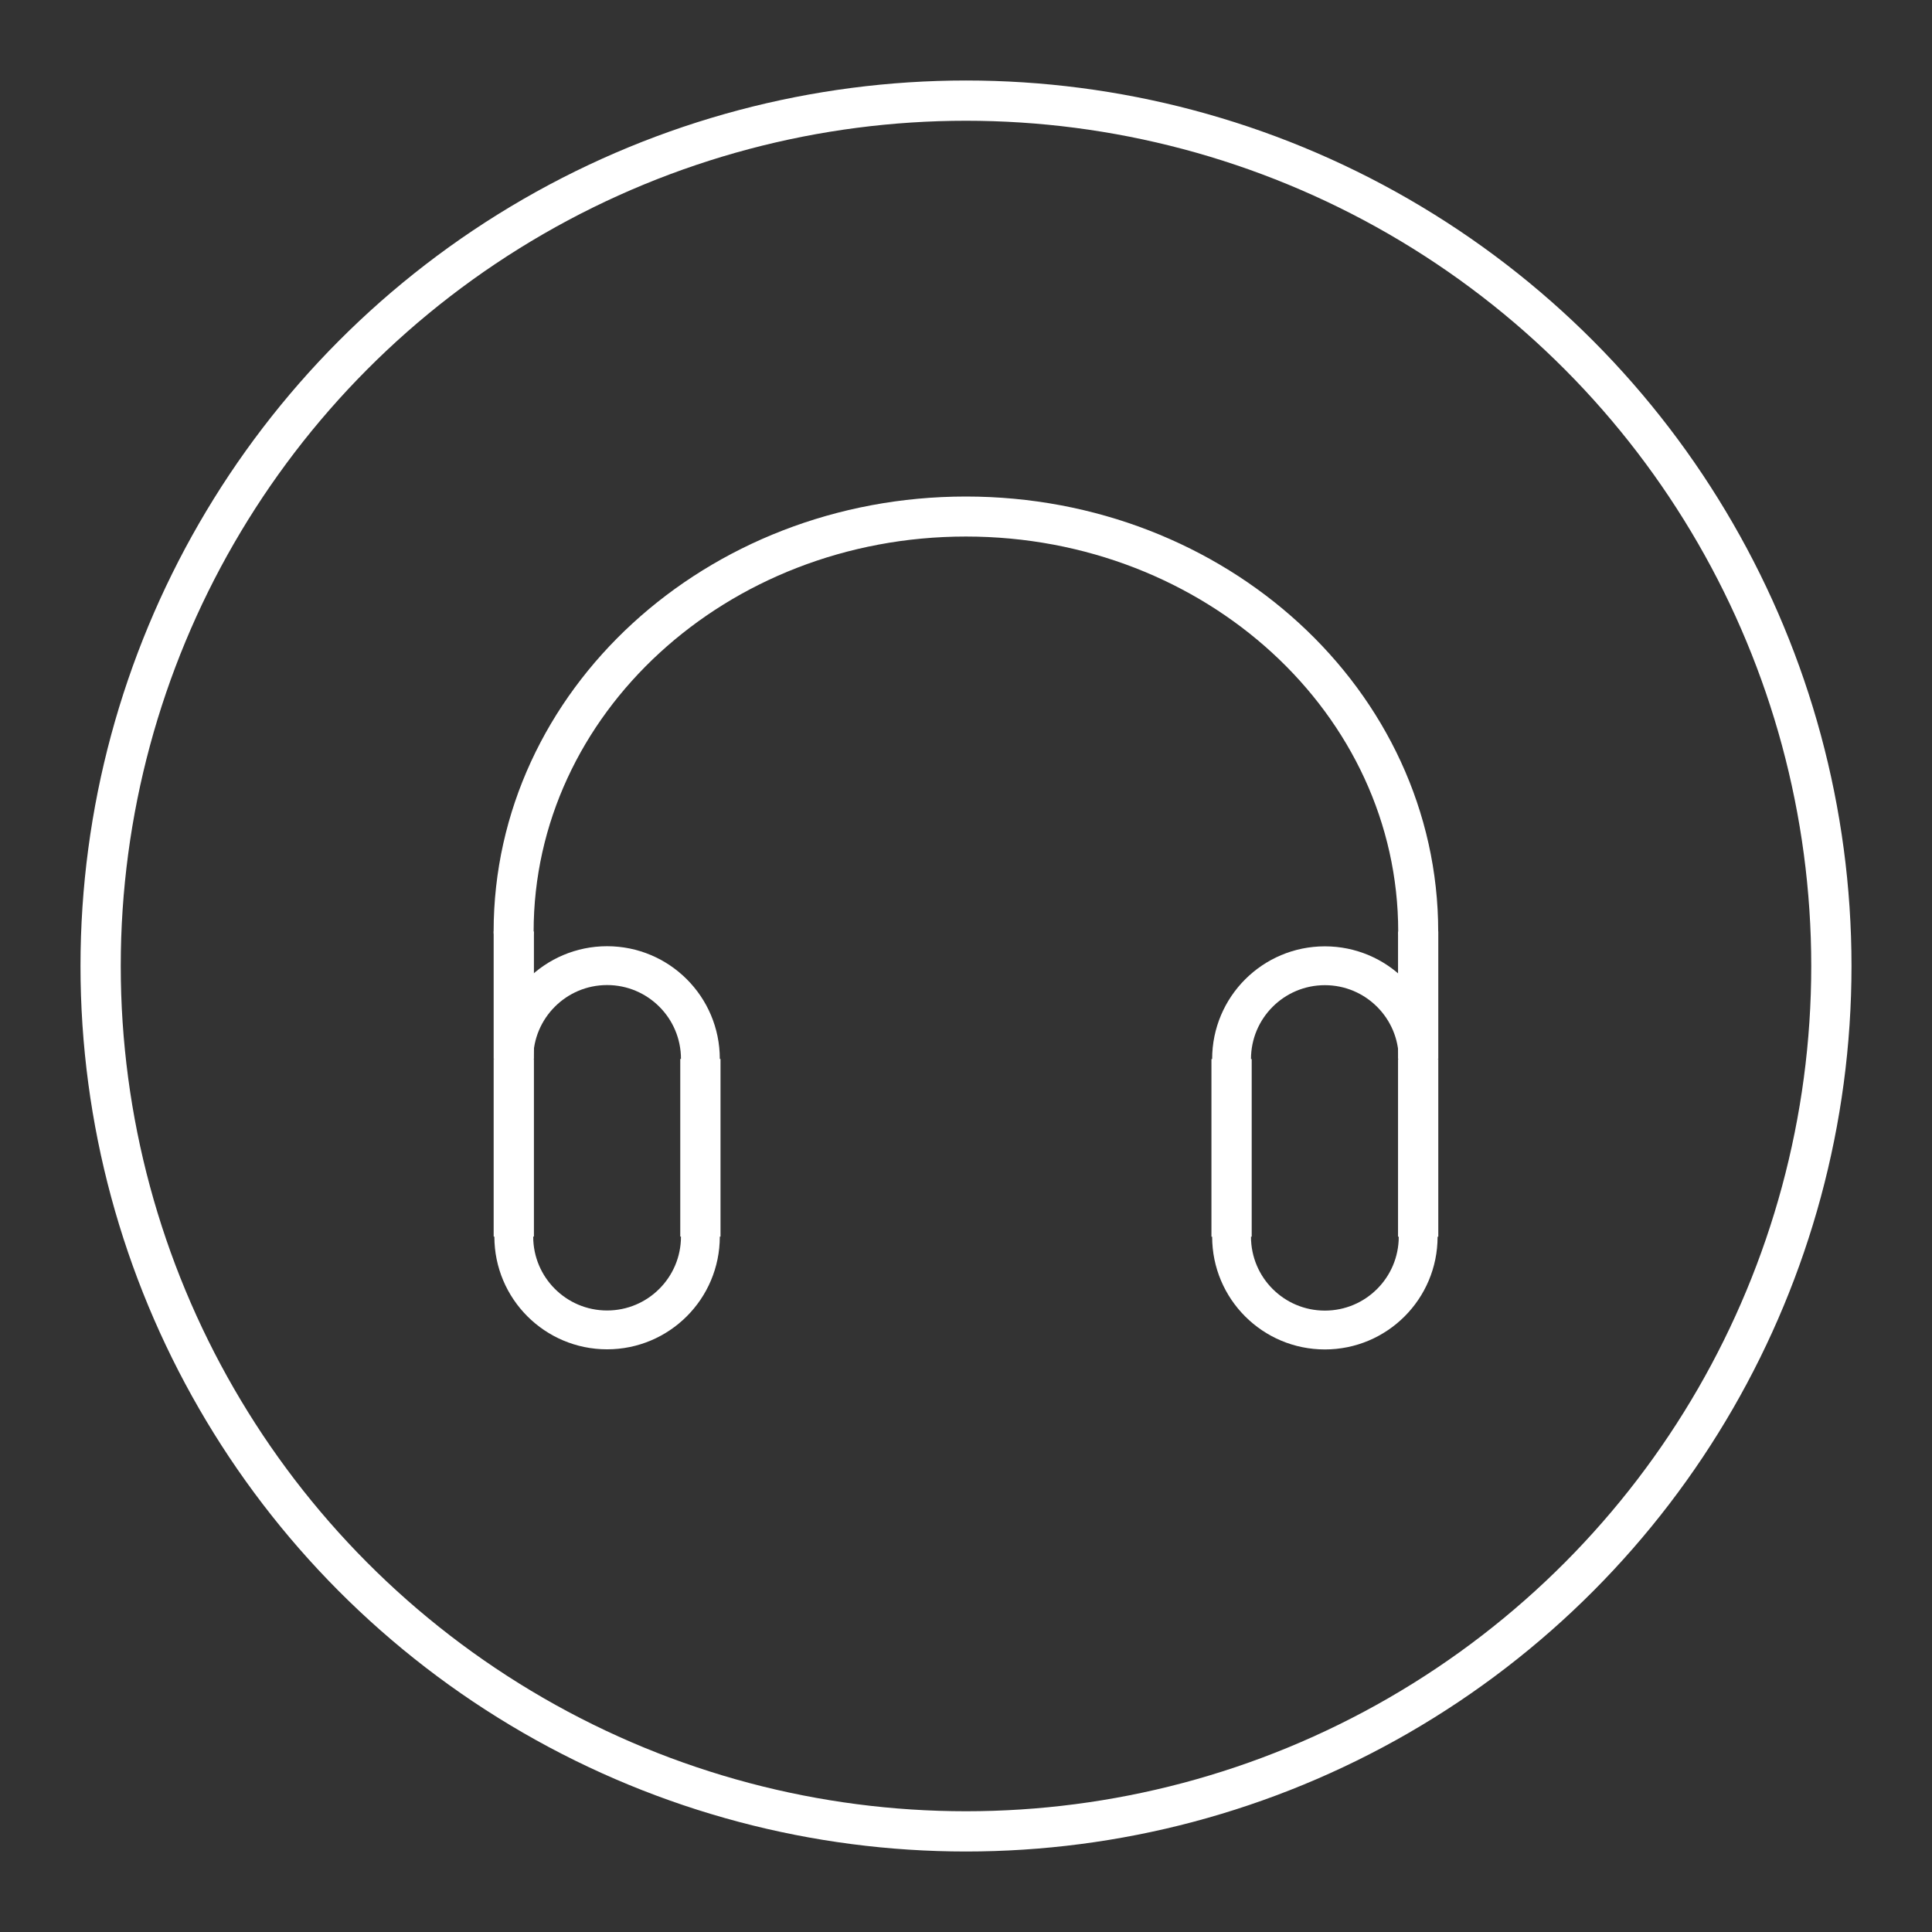 <?xml version="1.0" encoding="UTF-8"?>
<svg version="1.1" viewBox="0 0 48 48" xmlns="http://www.w3.org/2000/svg">
 <rect x="0" y="0" width="48" height="48" fill="#333333" stroke="none"/>
 <defs>
  <style>.a{fill:none;stroke:#fff;stroke-linecap:round;stroke-linejoin:round;}</style>
 </defs>
 <g transform="translate(.049)" fill="none" stroke="#fff">
  <path d="m12.716 26.309c0-1.28 1.038-2.318 2.318-2.318s2.318 1.038 2.318 2.318" stroke-linecap="round" stroke-linejoin="round" stroke-width=".965" style="paint-order:stroke fill markers"/>
  <path d="m17.352 30.723c0 1.28-1.038 2.318-2.318 2.318s-2.318-1.038-2.318-2.318" stroke-linecap="round" stroke-linejoin="round" stroke-width=".965" style="paint-order:stroke fill markers"/>
  <g stroke-width="1px">
   <path d="m12.716 30.723v-4.414"/>
   <path d="m17.352 26.309v4.414"/>
   <path d="m12.716 26.309v-3.167"/>
  </g>
  <path d="m12.712 23.145c0-5.695 5.031-10.312 11.237-10.312 6.206 0 11.237 4.617 11.237 10.312" stroke-linecap="round" stroke-linejoin="round" stroke-width=".994" style="paint-order:stroke fill markers"/>
  <g transform="translate(7.053 -.11)">
   <path d="m28.132 26.422c0-1.28-1.038-2.318-2.318-2.318s-2.318 1.038-2.318 2.318" stroke-linecap="round" stroke-linejoin="round" stroke-width=".965" style="paint-order:stroke fill markers"/>
   <path d="m23.496 30.836c0 1.28 1.038 2.318 2.318 2.318s2.318-1.038 2.318-2.318" stroke-linecap="round" stroke-linejoin="round" stroke-width=".965" style="paint-order:stroke fill markers"/>
   <g stroke-width="1px">
    <path d="m28.132 30.836v-4.414"/>
    <path d="m23.496 26.422v4.414"/>
    <path d="m28.132 26.422v-3.167"/>
   </g>
  </g>
 </g>
 <circle class="a" cx="24" cy="24" r="21.5"/>
</svg>

